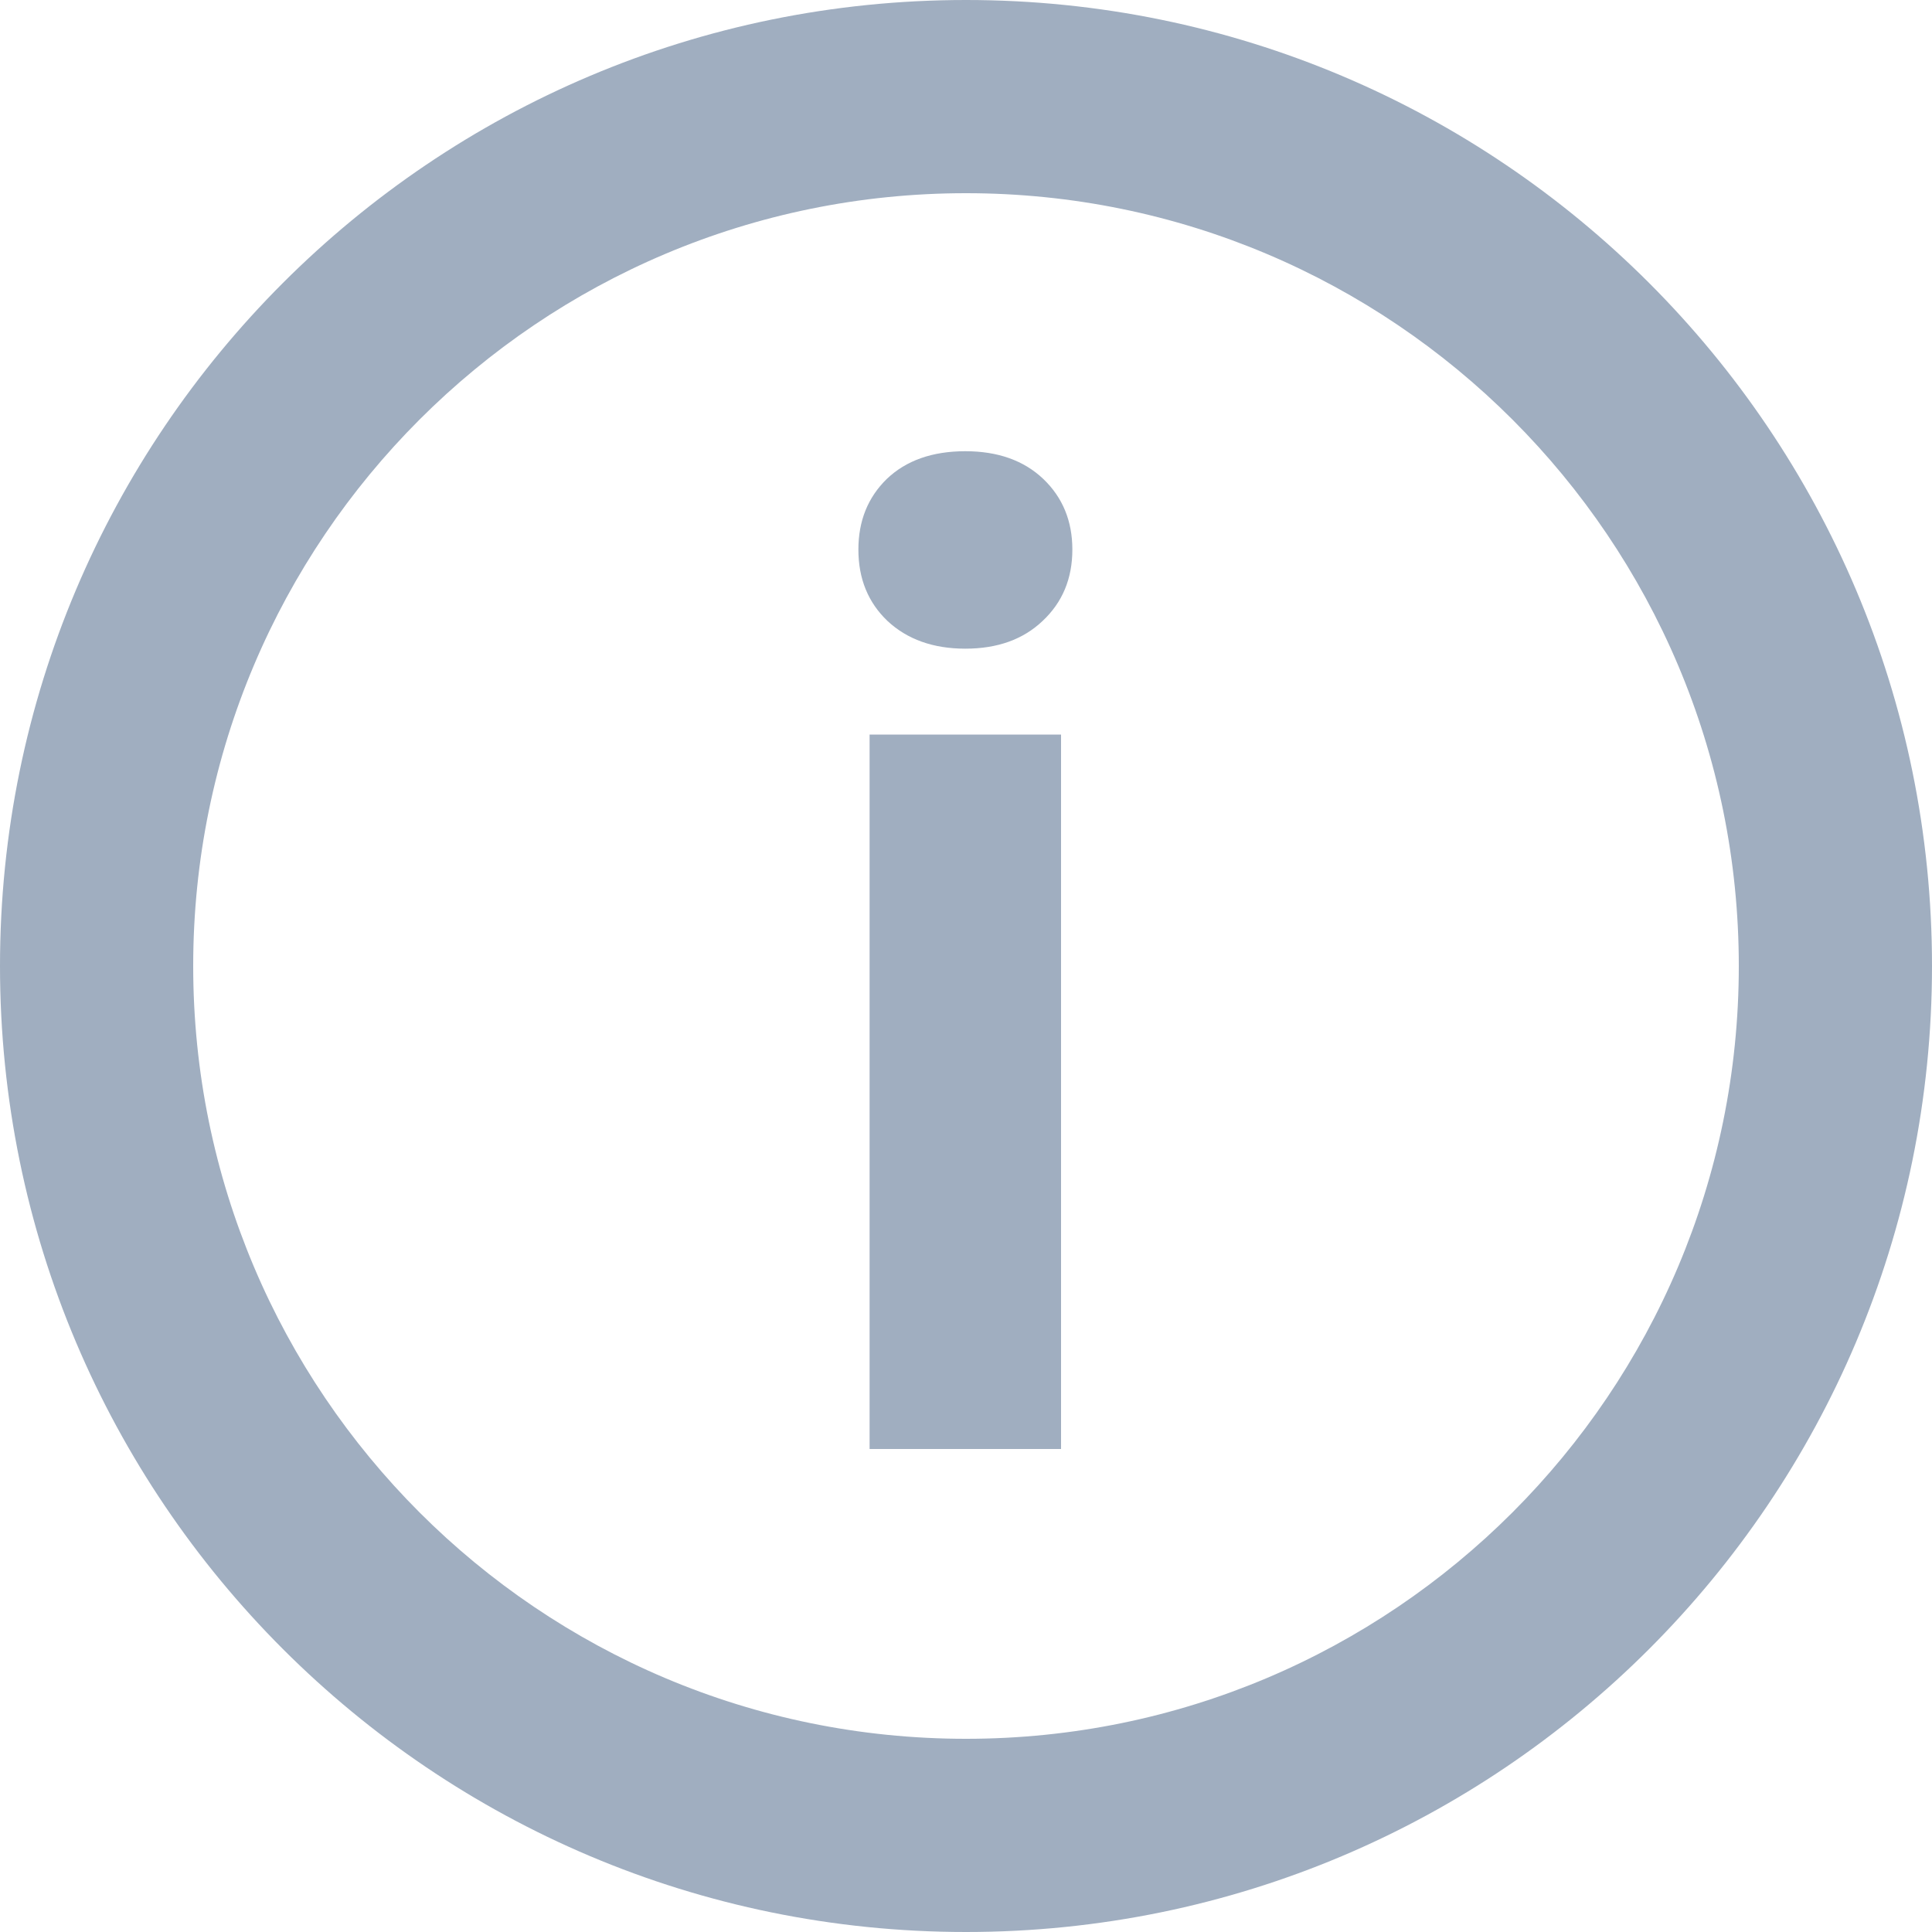 <svg width="20" height="20" viewBox="0 0 20 20" fill="none" xmlns="http://www.w3.org/2000/svg">
<path fill-rule="evenodd" clip-rule="evenodd" d="M10 18C14.418 18 18 14.418 18 10C18 5.582 14.418 2 10 2C5.582 2 2 5.582 2 10C2 14.418 5.582 18 10 18ZM10 20C15.523 20 20 15.523 20 10C20 4.477 15.523 0 10 0C4.477 0 0 4.477 0 10C0 15.523 4.477 20 10 20Z" fill="#A0AEC0"/>
<path d="M10.984 15H9.002V7.604H10.984V15ZM8.886 5.689C8.886 5.393 8.984 5.149 9.18 4.958C9.38 4.767 9.651 4.671 9.993 4.671C10.33 4.671 10.599 4.767 10.8 4.958C11 5.149 11.101 5.393 11.101 5.689C11.101 5.99 10.998 6.236 10.793 6.428C10.592 6.619 10.326 6.715 9.993 6.715C9.66 6.715 9.392 6.619 9.187 6.428C8.986 6.236 8.886 5.99 8.886 5.689Z" fill="#A0AEC0"/>
</svg>

